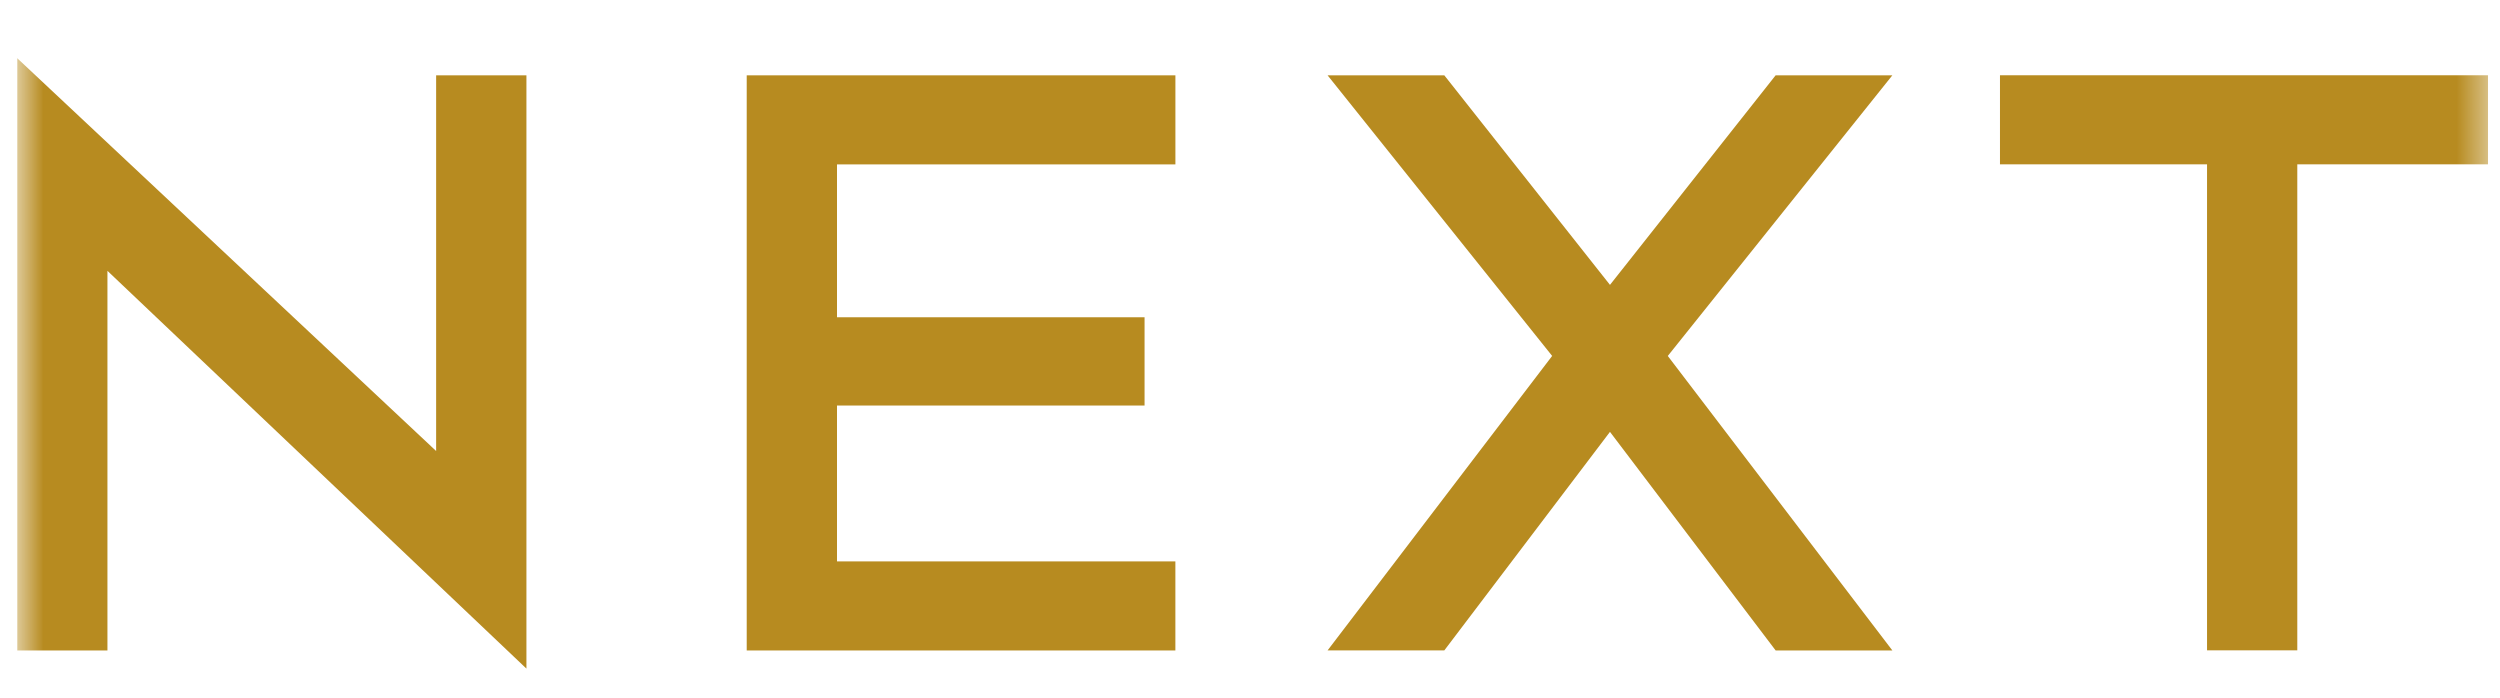<svg width="86" height="24" viewBox="0 0 86 24" fill="none" xmlns="http://www.w3.org/2000/svg">
<g id="new-next-gold-logo.svg" clip-path="url(#clip0_1_772)">
<g id="Clip path group">
<mask id="mask0_1_772" style="mask-type:luminance" maskUnits="userSpaceOnUse" x="0" y="0" width="86" height="24">
<g id="a">
<path id="Vector" d="M85.59 0H0.59V24H85.59V0Z" fill="white"/>
</g>
</mask>
<g mask="url(#mask0_1_772)">
<g id="Group">
<path id="Vector_2" fill-rule="evenodd" clip-rule="evenodd" d="M0.59 2L15.003 15.515V2.592H18.109V23L3.696 9.317V22.375H0.59V2ZM49.684 2.591L55.383 9.8L61.082 2.591L65.097 2.591L57.372 12.245L65.097 22.375H61.082L55.383 14.856L49.684 22.374H45.669L53.394 12.244L45.669 2.591H49.684ZM40.434 2.592V5.656H28.793V10.914H39.373V13.95H28.793V19.311H40.433V22.375H25.687V2.592H40.434ZM86.15 2.589V5.653H79.027V22.372H75.922V5.653H68.799V2.589H86.15Z" fill="#B78B20"/>
</g>
</g>
</g>
</g>
<defs>
<clipPath id="clip0_1_772">
<rect width="85" height="24" fill="white" transform="translate(0.59)"/>
</clipPath>
</defs>
</svg>
